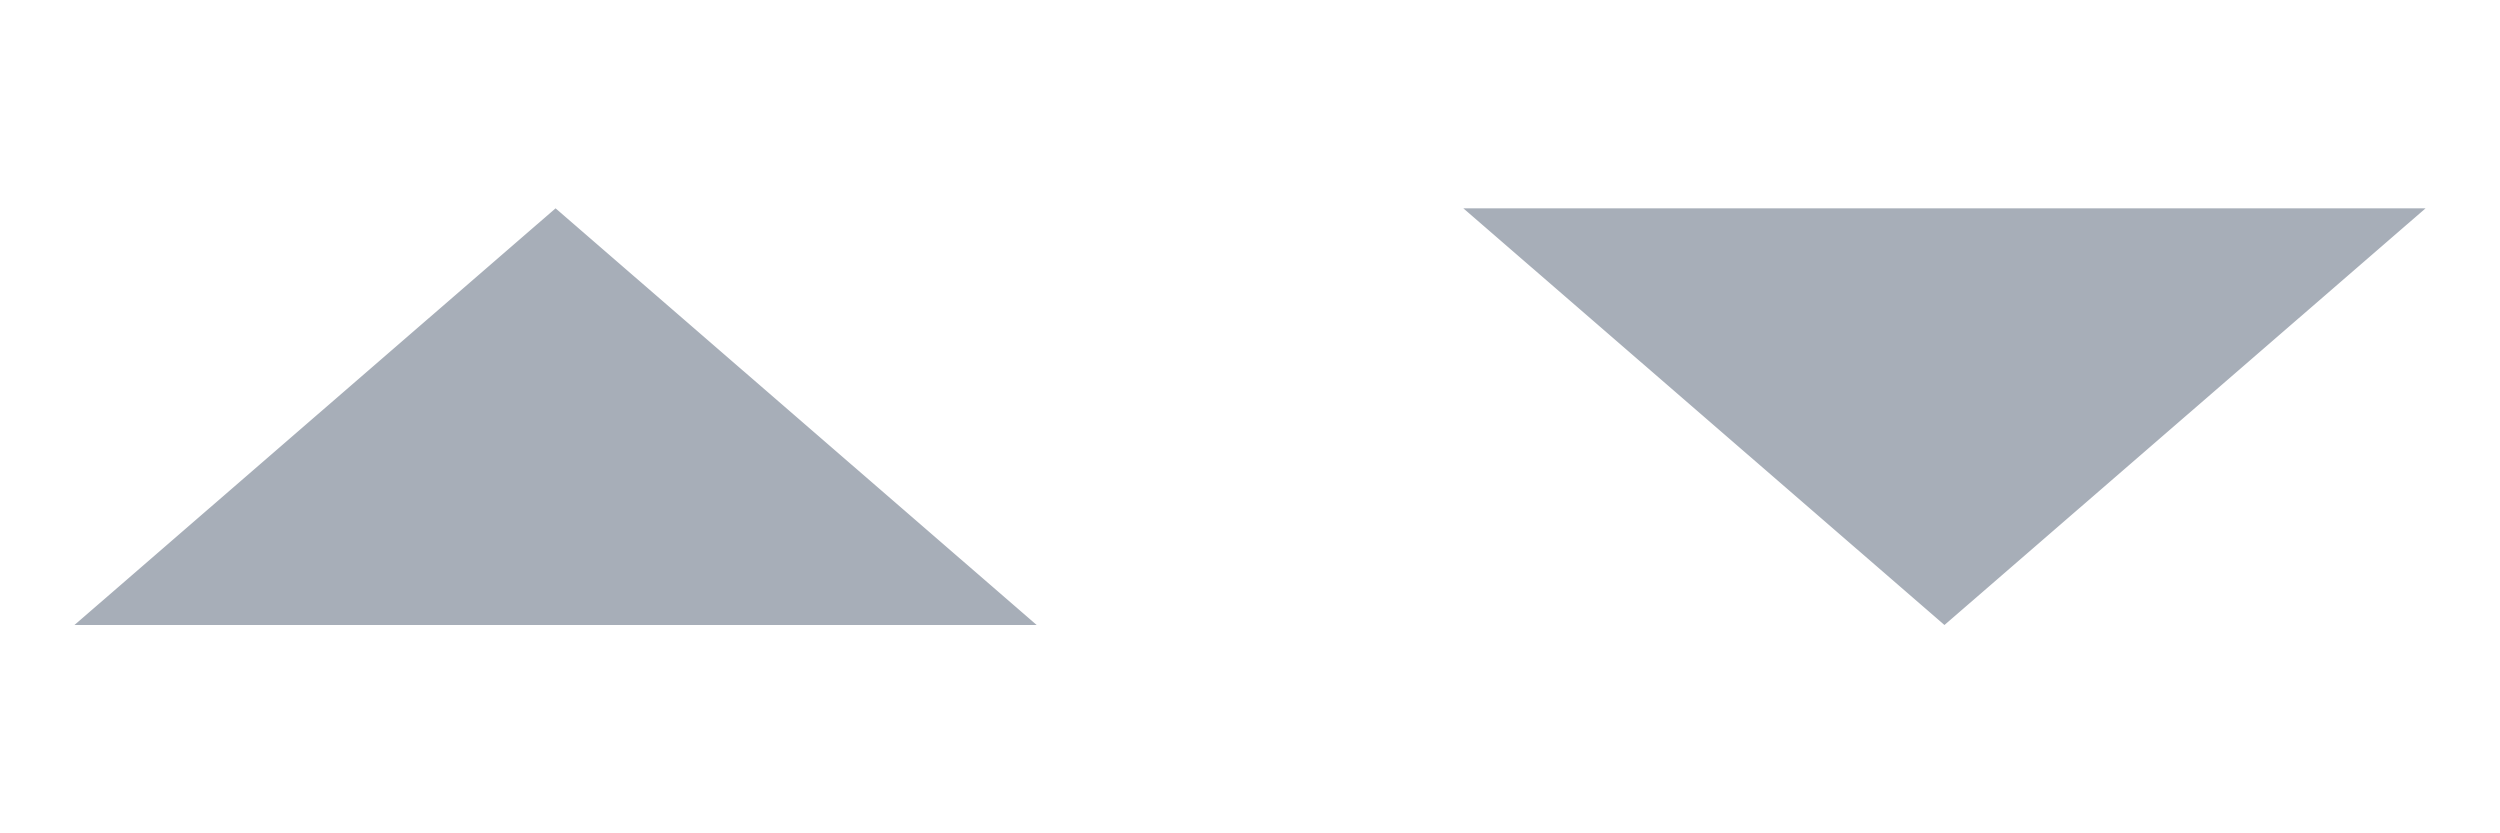 <svg width="18" height="6" viewBox="0 0 18 6" fill="none" xmlns="http://www.w3.org/2000/svg">
<path d="M4 1.5L7.464 4.5H0.536L4 1.5Z" fill="#A7AEB8"/>
<path d="M14 4.5L17.464 1.5H10.536L14 4.5Z" fill="#A7AEB8"/>
</svg>
